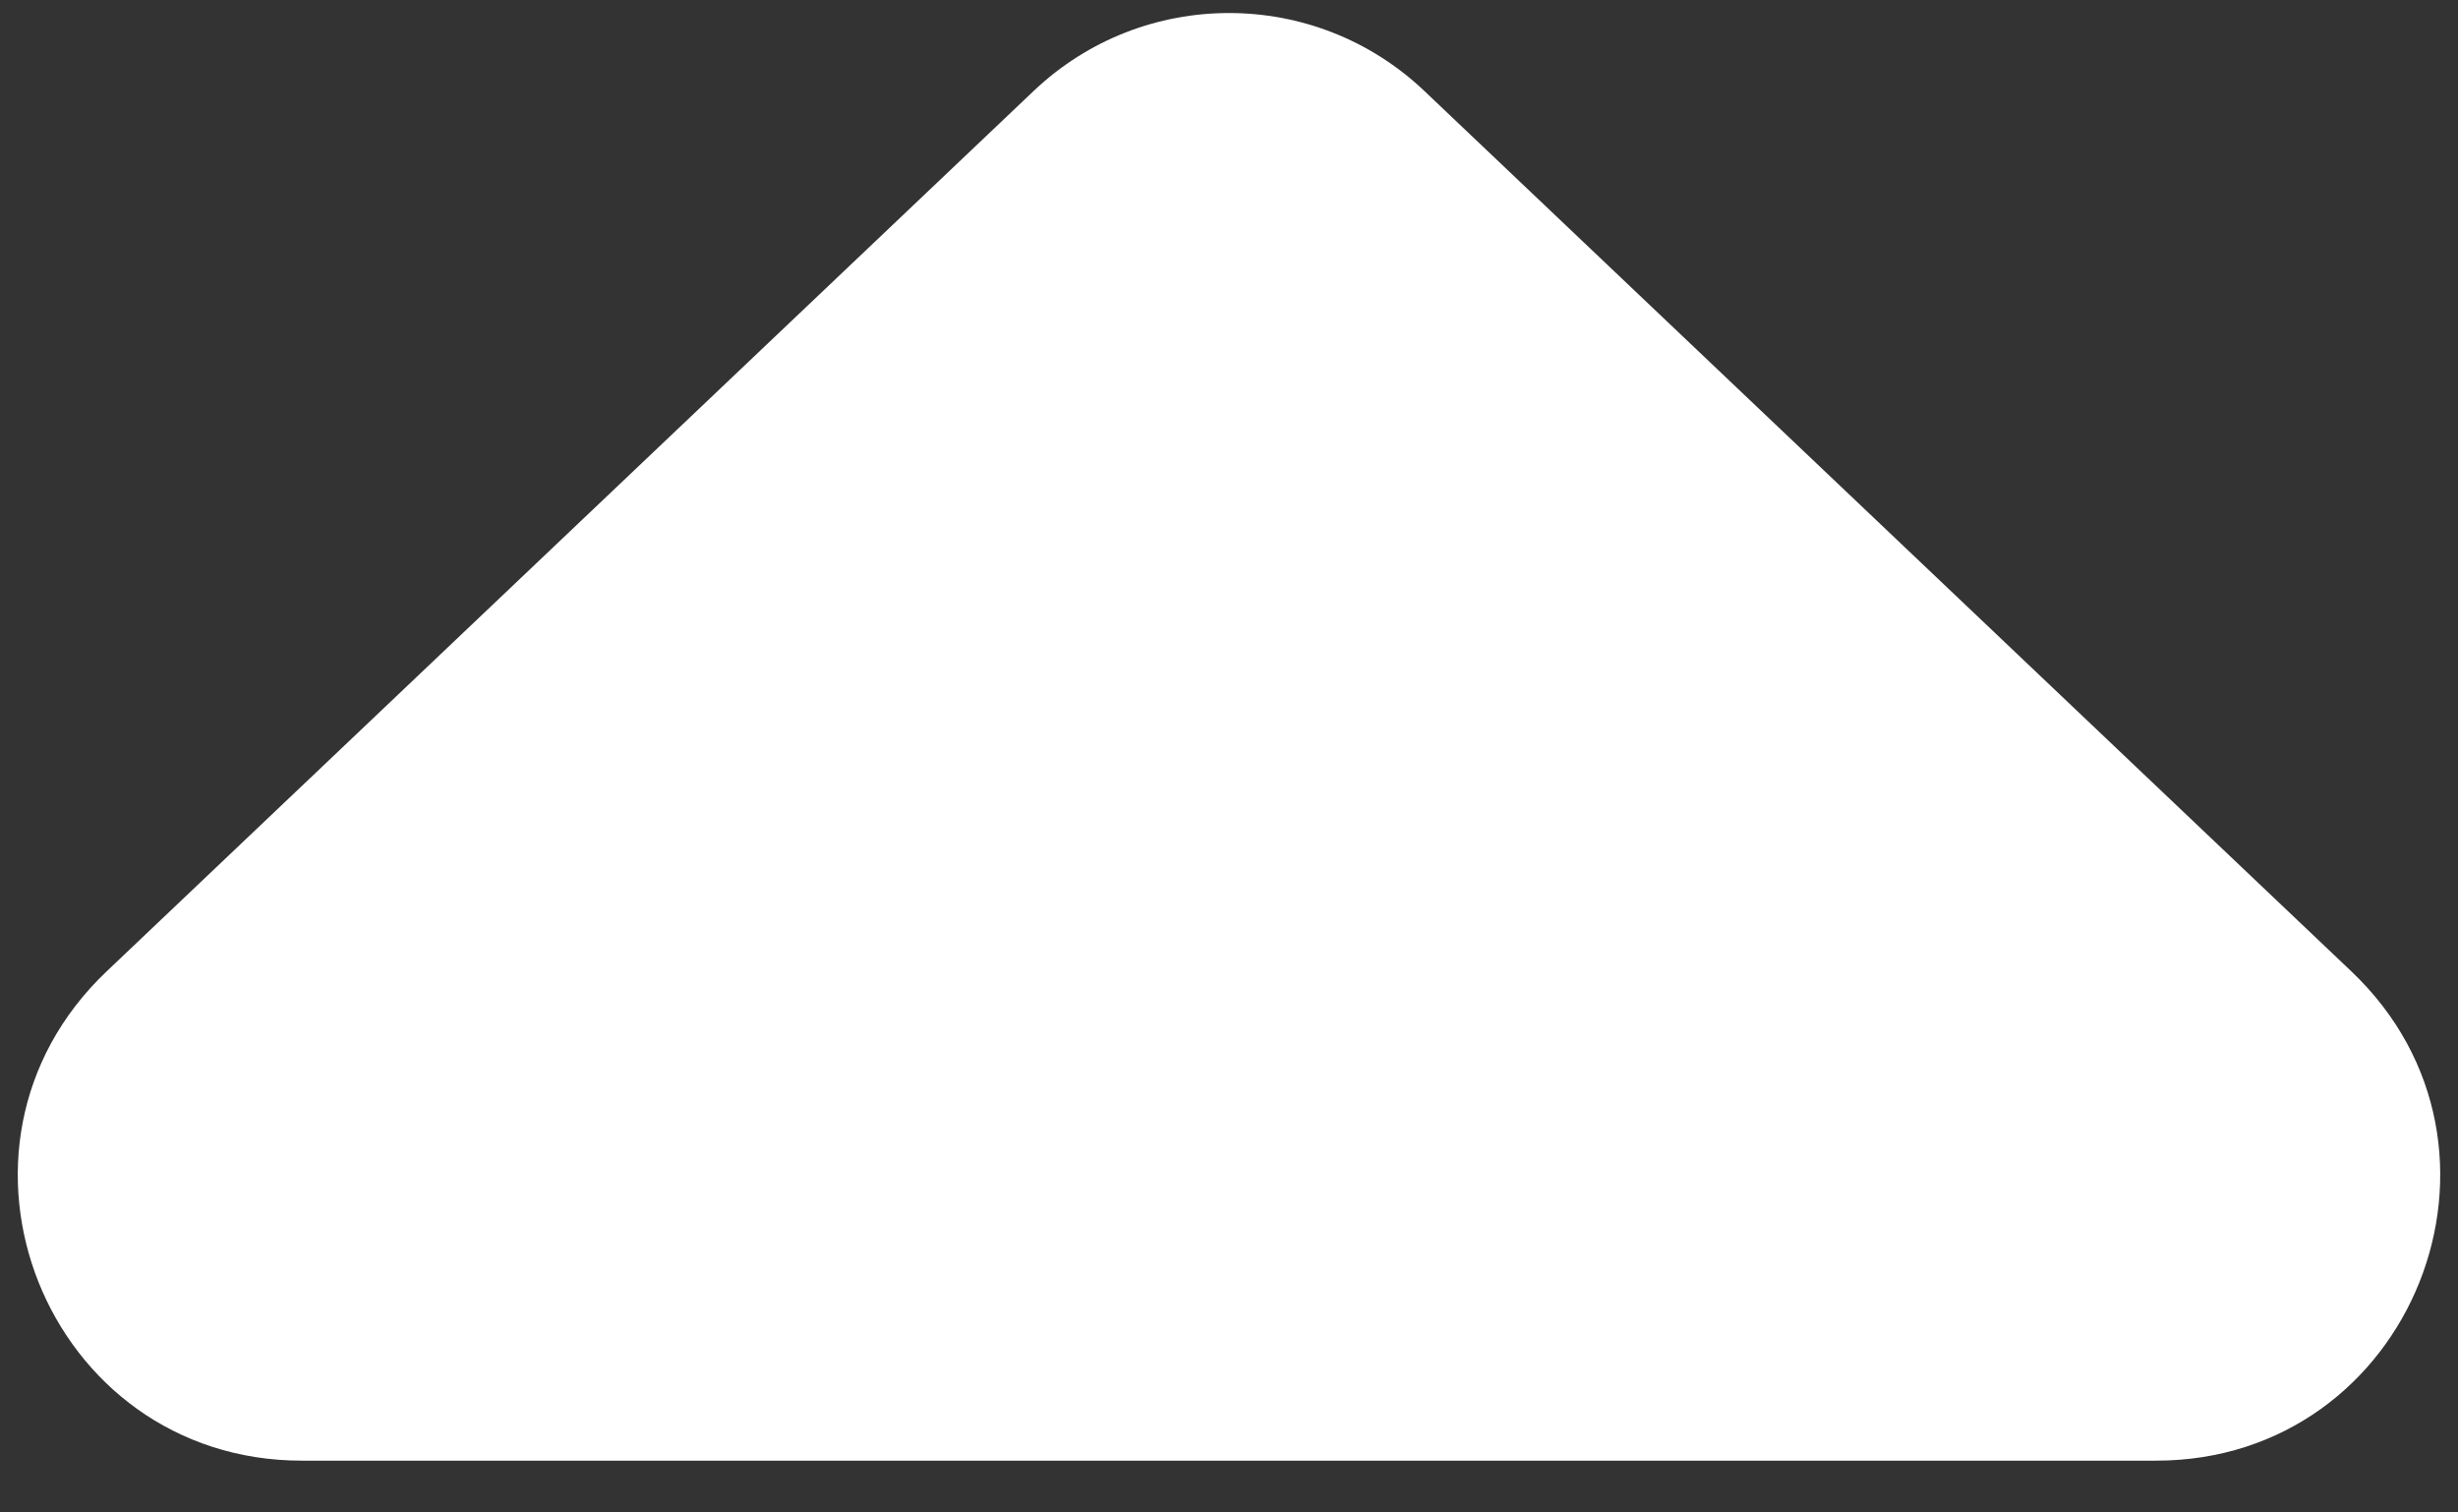<svg width="26" height="16" viewBox="0 0 26 16" fill="none" xmlns="http://www.w3.org/2000/svg">
<rect x="0" y="0" width="26" height="16" fill="#333333" stroke="none"/>
<path d="M10.934 0.962C12.092 -0.137 13.908 -0.137 15.066 0.962L24.872 10.276C26.837 12.143 25.516 15.452 22.806 15.452H3.194C0.484 15.452 -0.837 12.143 1.128 10.276L10.934 0.962Z" fill="white"/>
</svg>
